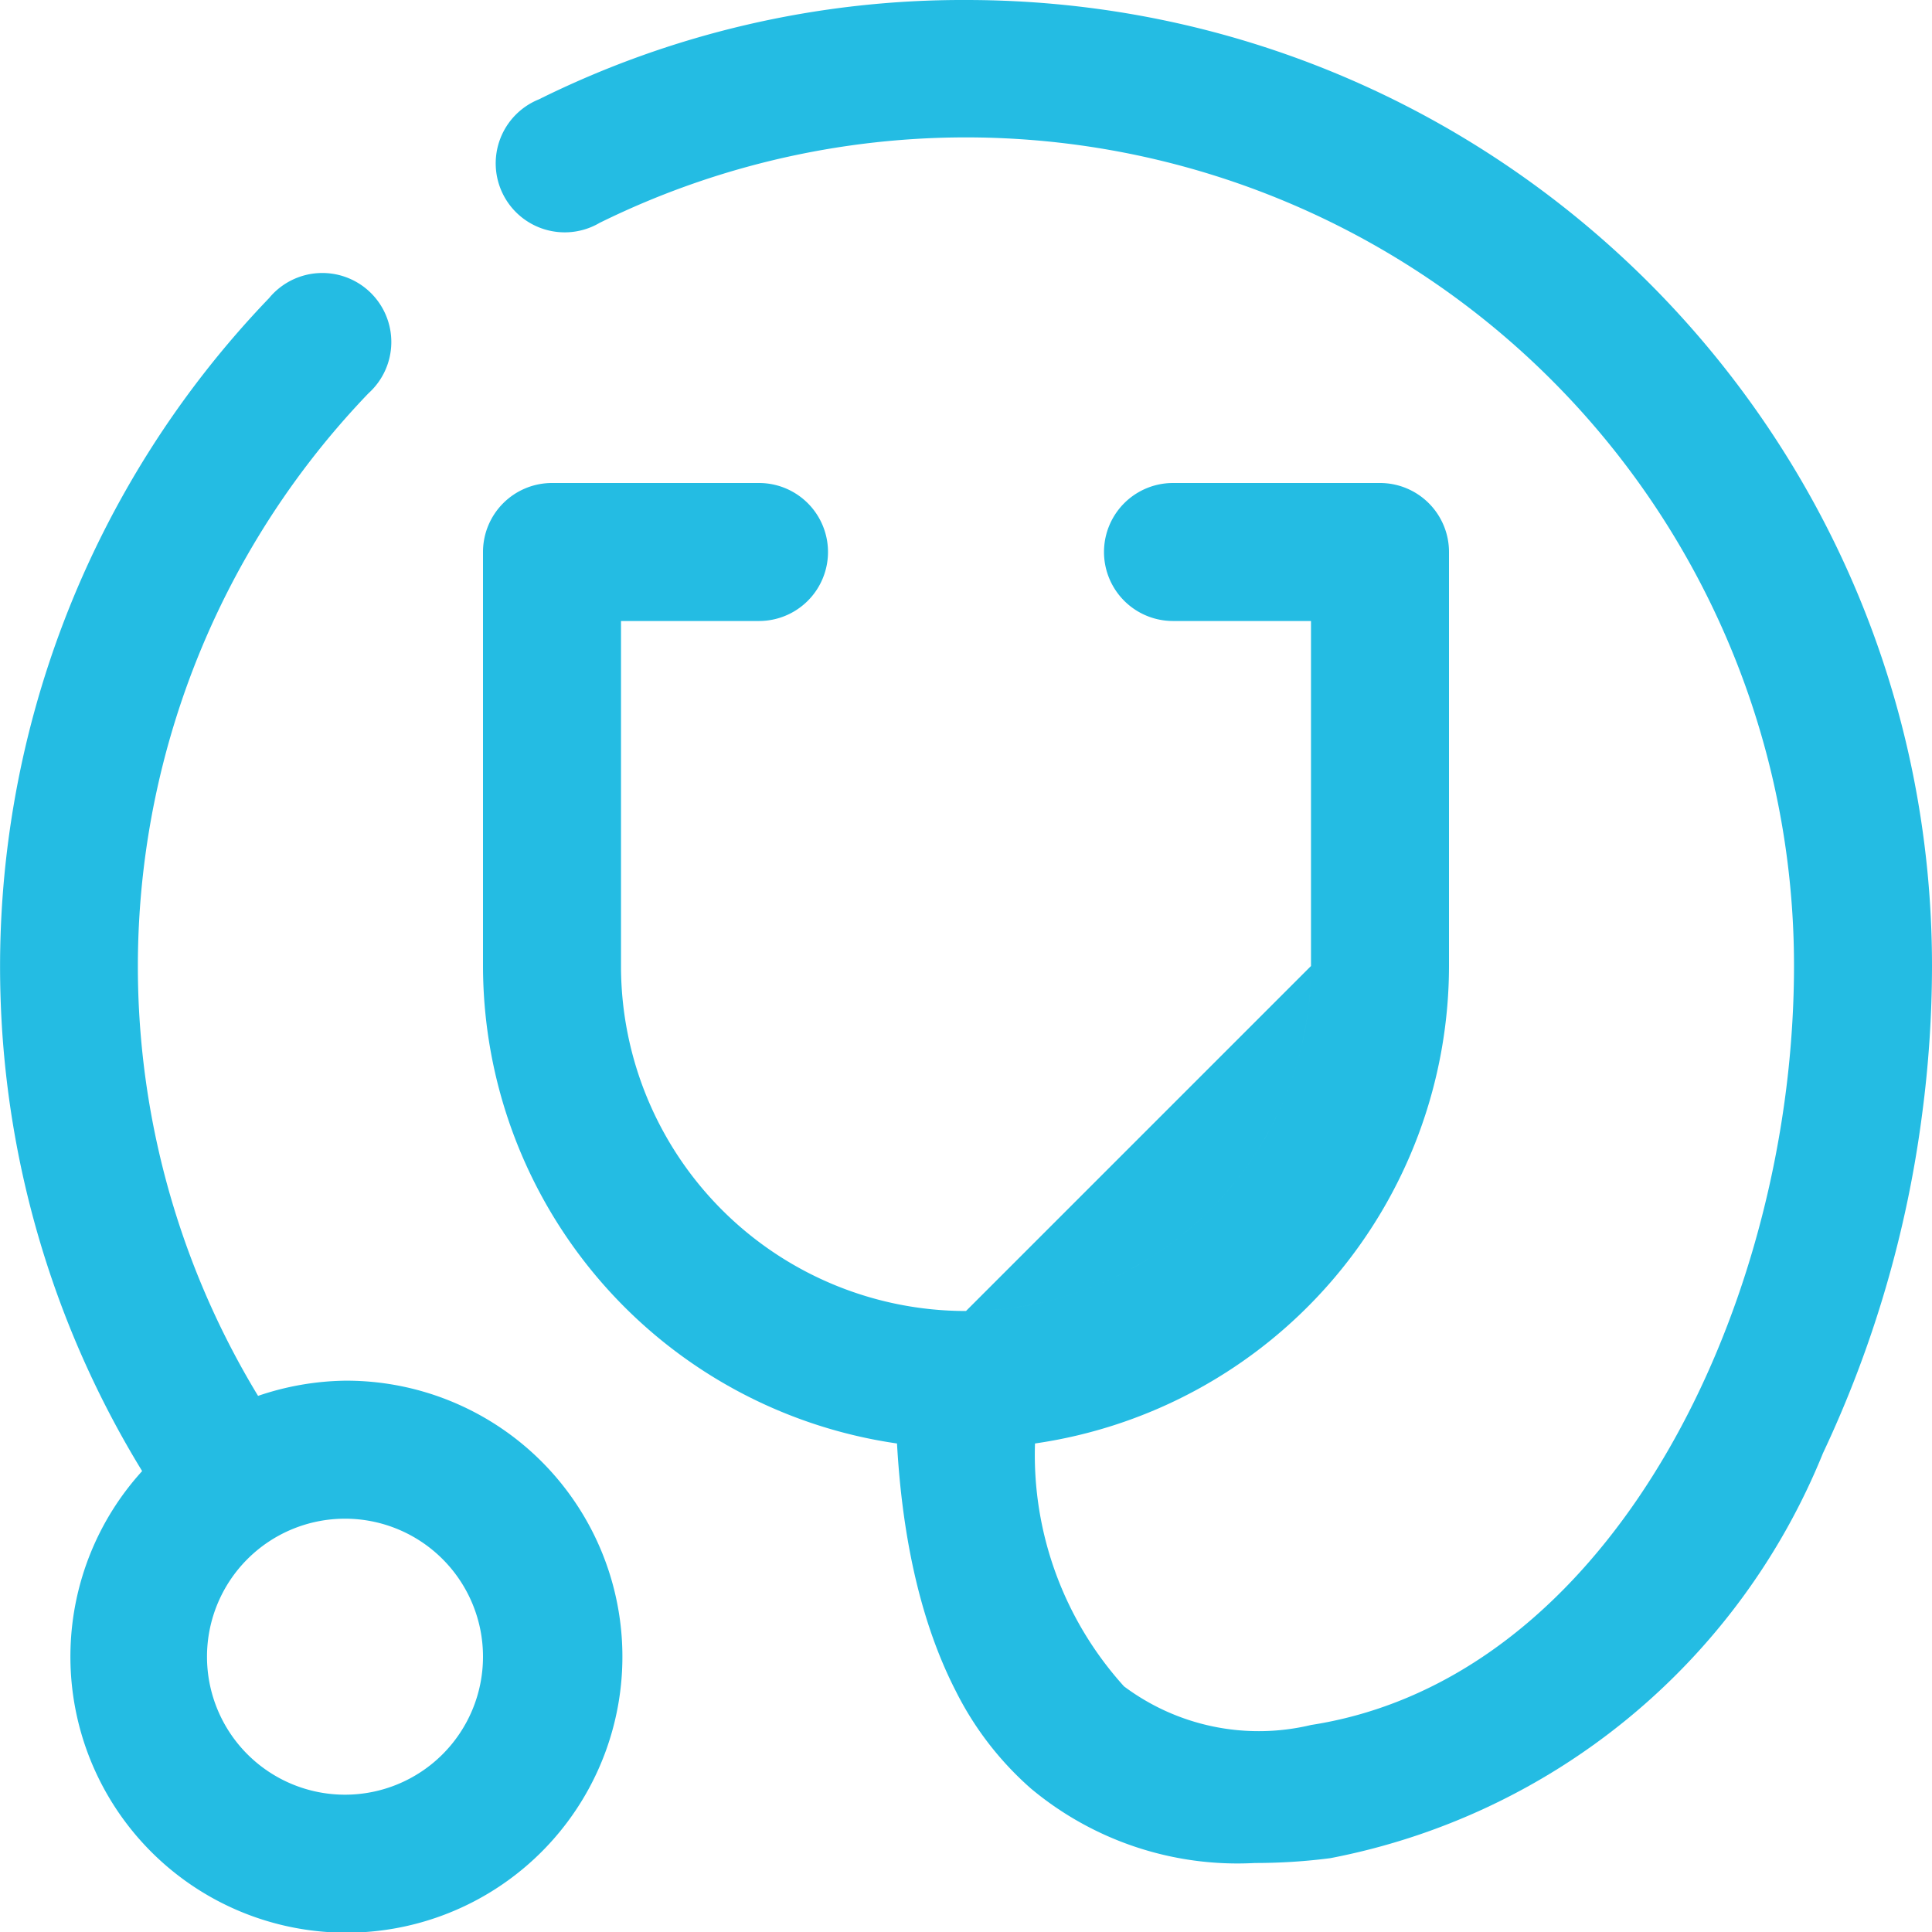 <svg width="28" height="28" xmlns="http://www.w3.org/2000/svg"><g><path d="M21 14V8a1 1 0 0 0-1-1h-3a1 1 0 1 0 0 2h2v5a5 5 0 0 1-10 0V9h2a1 1 0 0 0 0-2H8a1 1 0 0 0-1 1v6a7 7 0 0 0 6 6.92c.081 1.44.367 2.646.854 3.592a4.64 4.64 0 0 0 1.086 1.408A4.67 4.67 0 0 0 18.188 27c.365 0 .73-.023 1.092-.07a9.676 9.676 0 0 0 7.14-5.87 16.468 16.468 0 0 0 1.436-4.906A16.45 16.45 0 0 0 28 14c0-7.732-6.268-14-14-14a13.818 13.818 0 0 0-6.19 1.44 1 1 0 1 0 .88 1.79A12 12 0 0 1 26 14c0 .519-.03 1.038-.086 1.553-.485 4.42-2.995 8.839-6.914 9.447a3.26 3.26 0 0 1-2.71-.56A5 5 0 0 1 15 20.92 7 7 0 0 0 21 14zM14 0c7.732 0 14 6.268 14 14 0-7.732-6.268-14-14-14zm5 14a5 5 0 0 1-5 5" fill="#24bce3" fill-rule="evenodd"/><path d="M5 20.01a4.07 4.07 0 0 0-1.26.22A11.992 11.992 0 0 1 5.34 5.7 1 1 0 1 0 3.9 4.32a13.988 13.988 0 0 0-3.893 10.1c.07 2.44.778 4.819 2.053 6.9a3.994 3.994 0 0 0-1.038 2.577A4 4 0 1 0 5 20.01zm0 6a2 2 0 1 1 0-4 2 2 0 0 1 0 4z" fill="#24bce3" fill-rule="evenodd"/></g></svg>